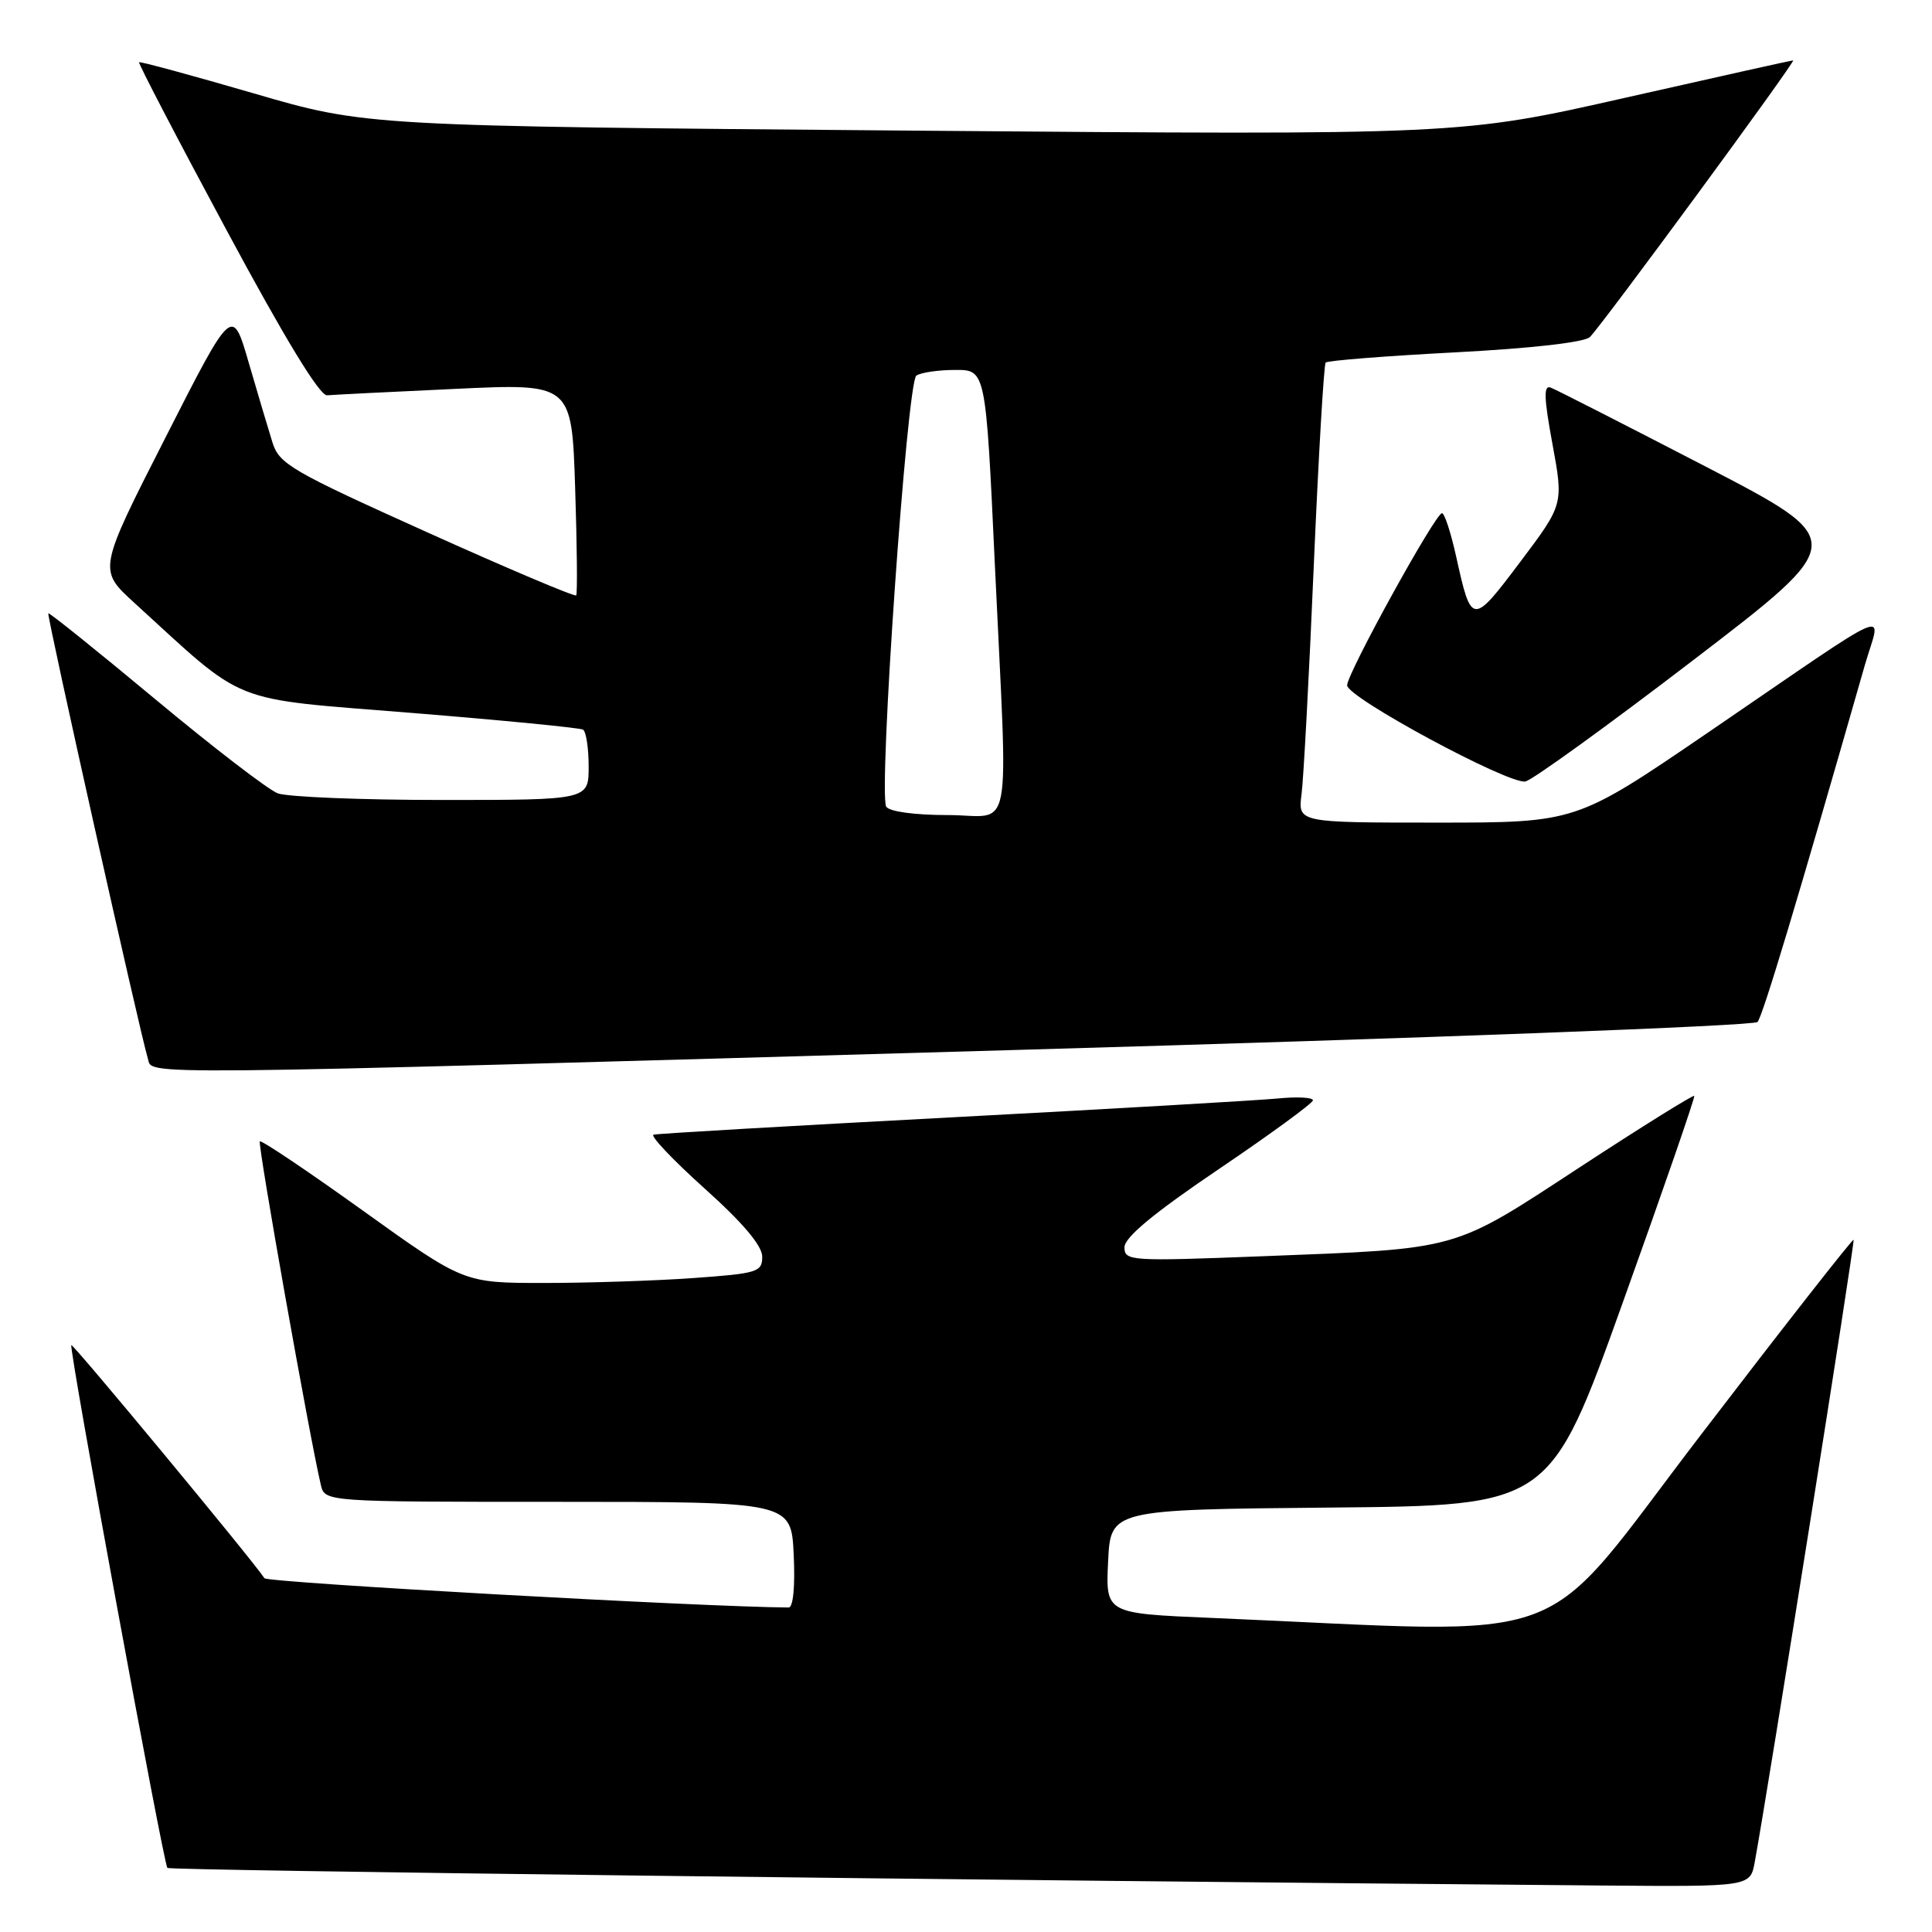 <?xml version="1.0" encoding="UTF-8" standalone="no"?>
<!DOCTYPE svg PUBLIC "-//W3C//DTD SVG 1.1//EN" "http://www.w3.org/Graphics/SVG/1.1/DTD/svg11.dtd" >
<svg xmlns="http://www.w3.org/2000/svg" xmlns:xlink="http://www.w3.org/1999/xlink" version="1.1" viewBox="0 0 256 256">
 <g >
 <path fill="currentColor"
d=" M 232.51 246.75 C 234.32 236.88 245.82 164.49 245.61 164.28 C 245.47 164.14 236.39 175.73 225.43 190.05 C 203.22 219.04 210.05 216.48 160.50 214.38 C 146.50 213.79 146.50 213.79 146.83 206.91 C 147.16 200.03 147.16 200.03 176.27 199.76 C 205.38 199.50 205.38 199.50 215.06 172.50 C 220.39 157.65 224.63 145.37 224.50 145.21 C 224.36 145.05 217.55 149.29 209.37 154.64 C 192.26 165.83 193.68 165.43 167.25 166.46 C 149.74 167.14 149.00 167.09 149.00 165.27 C 149.00 163.96 152.85 160.76 161.47 154.93 C 168.32 150.30 173.95 146.18 173.97 145.80 C 173.98 145.41 171.86 145.30 169.25 145.56 C 166.64 145.81 147.18 146.94 126.00 148.06 C 104.82 149.18 87.10 150.21 86.60 150.35 C 86.11 150.48 89.15 153.69 93.35 157.47 C 98.45 162.04 101.00 165.07 101.00 166.52 C 101.00 168.55 100.39 168.74 91.85 169.35 C 86.81 169.71 77.91 170.00 72.07 170.00 C 61.45 170.00 61.45 170.00 48.12 160.44 C 40.79 155.18 34.63 151.04 34.43 151.24 C 34.11 151.55 41.00 190.33 42.51 196.75 C 43.04 199.00 43.04 199.00 73.94 199.00 C 104.84 199.00 104.84 199.00 105.17 206.00 C 105.37 210.23 105.10 213.00 104.50 213.00 C 93.47 212.95 35.43 209.71 35.04 209.12 C 33.51 206.78 9.66 178.00 9.45 178.23 C 9.10 178.60 21.67 247.00 22.18 247.51 C 22.51 247.85 127.80 249.13 212.20 249.84 C 231.91 250.00 231.91 250.00 232.51 246.75 Z  M 134.78 139.12 C 188.65 137.58 232.43 135.93 232.88 135.42 C 233.57 134.64 238.15 119.42 247.09 88.17 C 249.22 80.73 251.98 79.54 226.17 97.17 C 208.83 109.00 208.83 109.00 190.40 109.00 C 171.98 109.00 171.98 109.00 172.46 105.25 C 172.73 103.19 173.46 89.58 174.08 75.00 C 174.71 60.42 175.42 48.29 175.66 48.04 C 175.90 47.78 183.61 47.17 192.80 46.69 C 202.94 46.16 209.96 45.36 210.67 44.66 C 212.31 43.04 238.05 8.00 237.60 8.00 C 237.40 8.00 227.40 10.23 215.37 12.95 C 193.50 17.90 193.50 17.90 121.00 17.31 C 48.50 16.71 48.50 16.71 33.58 12.36 C 25.37 9.97 18.55 8.12 18.43 8.25 C 18.30 8.39 23.51 18.40 30.02 30.50 C 37.72 44.83 42.36 52.46 43.34 52.38 C 44.16 52.31 51.79 51.92 60.30 51.53 C 75.76 50.80 75.76 50.80 76.21 64.65 C 76.46 72.27 76.52 78.68 76.35 78.89 C 76.18 79.11 67.27 75.34 56.56 70.51 C 38.62 62.43 36.99 61.49 36.10 58.62 C 35.56 56.90 34.15 52.14 32.95 48.03 C 30.78 40.56 30.78 40.56 21.90 58.03 C 13.01 75.50 13.01 75.50 17.75 79.83 C 32.85 93.61 30.02 92.48 54.50 94.46 C 66.60 95.44 76.84 96.44 77.25 96.68 C 77.66 96.92 78.00 99.12 78.00 101.56 C 78.00 106.00 78.00 106.00 58.57 106.00 C 47.88 106.00 38.08 105.60 36.80 105.12 C 35.52 104.63 28.21 99.01 20.55 92.63 C 12.90 86.26 6.53 81.14 6.40 81.27 C 6.17 81.50 18.59 137.04 19.59 140.25 C 20.29 142.50 15.25 142.55 134.78 139.12 Z  M 224.38 87.46 C 245.01 71.67 245.01 71.67 225.87 61.75 C 215.34 56.30 206.17 51.62 205.48 51.36 C 204.52 50.99 204.57 52.67 205.71 58.85 C 207.18 66.83 207.18 66.83 201.42 74.48 C 195.08 82.90 194.97 82.90 192.95 73.75 C 192.25 70.59 191.41 68.00 191.07 68.00 C 190.20 68.00 178.50 89.23 178.50 90.81 C 178.50 92.42 199.88 103.95 202.12 103.55 C 203.01 103.39 213.03 96.15 224.38 87.46 Z  M 117.43 106.89 C 116.37 105.16 120.18 50.62 121.42 49.77 C 122.02 49.36 124.33 49.02 126.56 49.02 C 130.62 49.00 130.62 49.00 131.82 74.75 C 133.57 112.16 134.35 108.00 125.56 108.00 C 121.18 108.00 117.84 107.54 117.43 106.89 Z "/>
</g>
</svg>